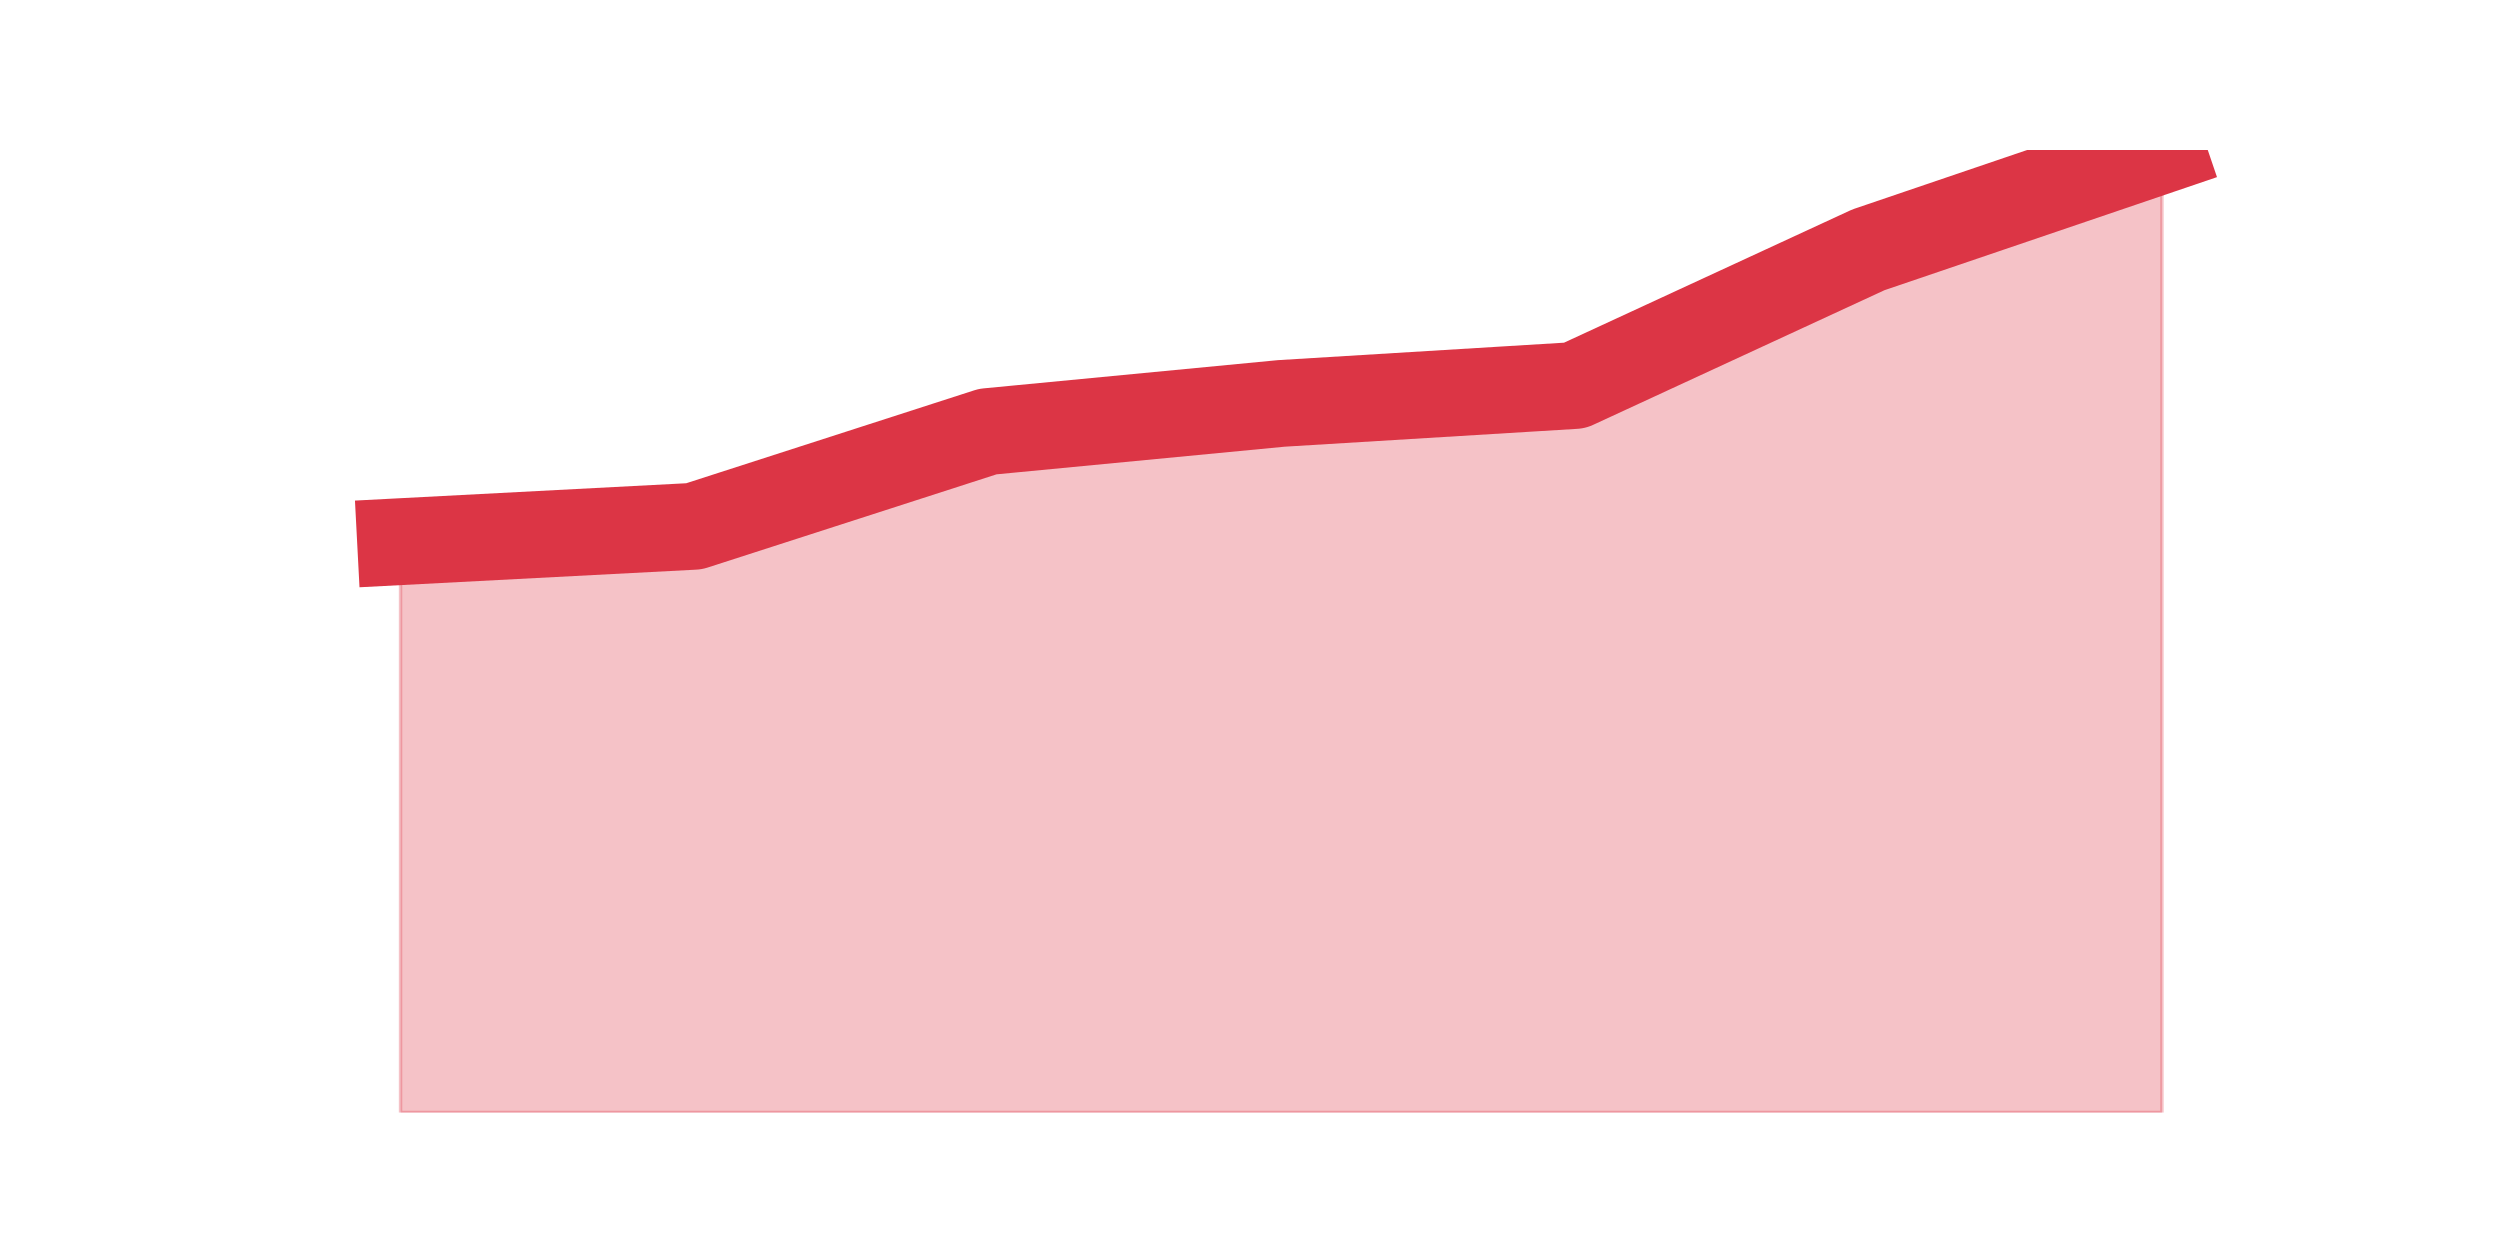 <?xml version="1.0" encoding="utf-8" standalone="no"?>
<!DOCTYPE svg PUBLIC "-//W3C//DTD SVG 1.1//EN"
  "http://www.w3.org/Graphics/SVG/1.1/DTD/svg11.dtd">
<svg height="360pt" version="1.1" viewBox="0 0 720 360" width="720pt" xmlns="http://www.w3.org/2000/svg" xmlns:xlink="http://www.w3.org/1999/xlink">
 <defs>
  <style type="text/css">*{stroke-linecap:butt;stroke-linejoin:round;}</style>
 </defs>
 <g id="figure_1">
  <g id="patch_1">
   <path d="M 0 360 
L 720 360 
L 720 0 
L 0 0 
z
" style="fill:none;"/>
  </g>
  <g id="axes_1">
   <g id="matplotlib.axis_1"/>
   <g id="matplotlib.axis_2"/>
   <g id="PolyCollection_1">
    <defs>
     <path d="M 115.364 -204.003 
L 115.364 -39.6 
L 199.909 -39.6 
L 284.455 -39.6 
L 369 -39.6 
L 453.545 -39.6 
L 538.091 -39.6 
L 622.636 -39.6 
L 622.636 -316.8 
L 622.636 -316.8 
L 538.091 -288.048 
L 453.545 -248.974 
L 369 -243.814 
L 284.455 -235.704 
L 199.909 -208.427 
L 115.364 -204.003 
z
" id="mbd1f1e73c1" style="stroke:#dc3545;stroke-opacity:0.3;"/>
    </defs>
    <g clip-path="url(#p9a2999167a)">
     <use style="fill:#dc3545;fill-opacity:0.3;stroke:#dc3545;stroke-opacity:0.3;" x="0" xlink:href="#mbd1f1e73c1" y="360"/>
    </g>
   </g>
   <g id="line2d_1">
    <path clip-path="url(#p9a2999167a)" d="M 115.364 155.997 
L 199.909 151.573 
L 284.455 124.296 
L 369 116.186 
L 453.545 111.026 
L 538.091 71.952 
L 622.636 43.2 
" style="fill:none;stroke:#dc3545;stroke-linecap:square;stroke-width:25;"/>
   </g>
  </g>
 </g>
 <defs>
  <clipPath id="p9a2999167a">
   <rect height="277.2" width="558" x="90" y="43.2"/>
  </clipPath>
 </defs>
</svg>
